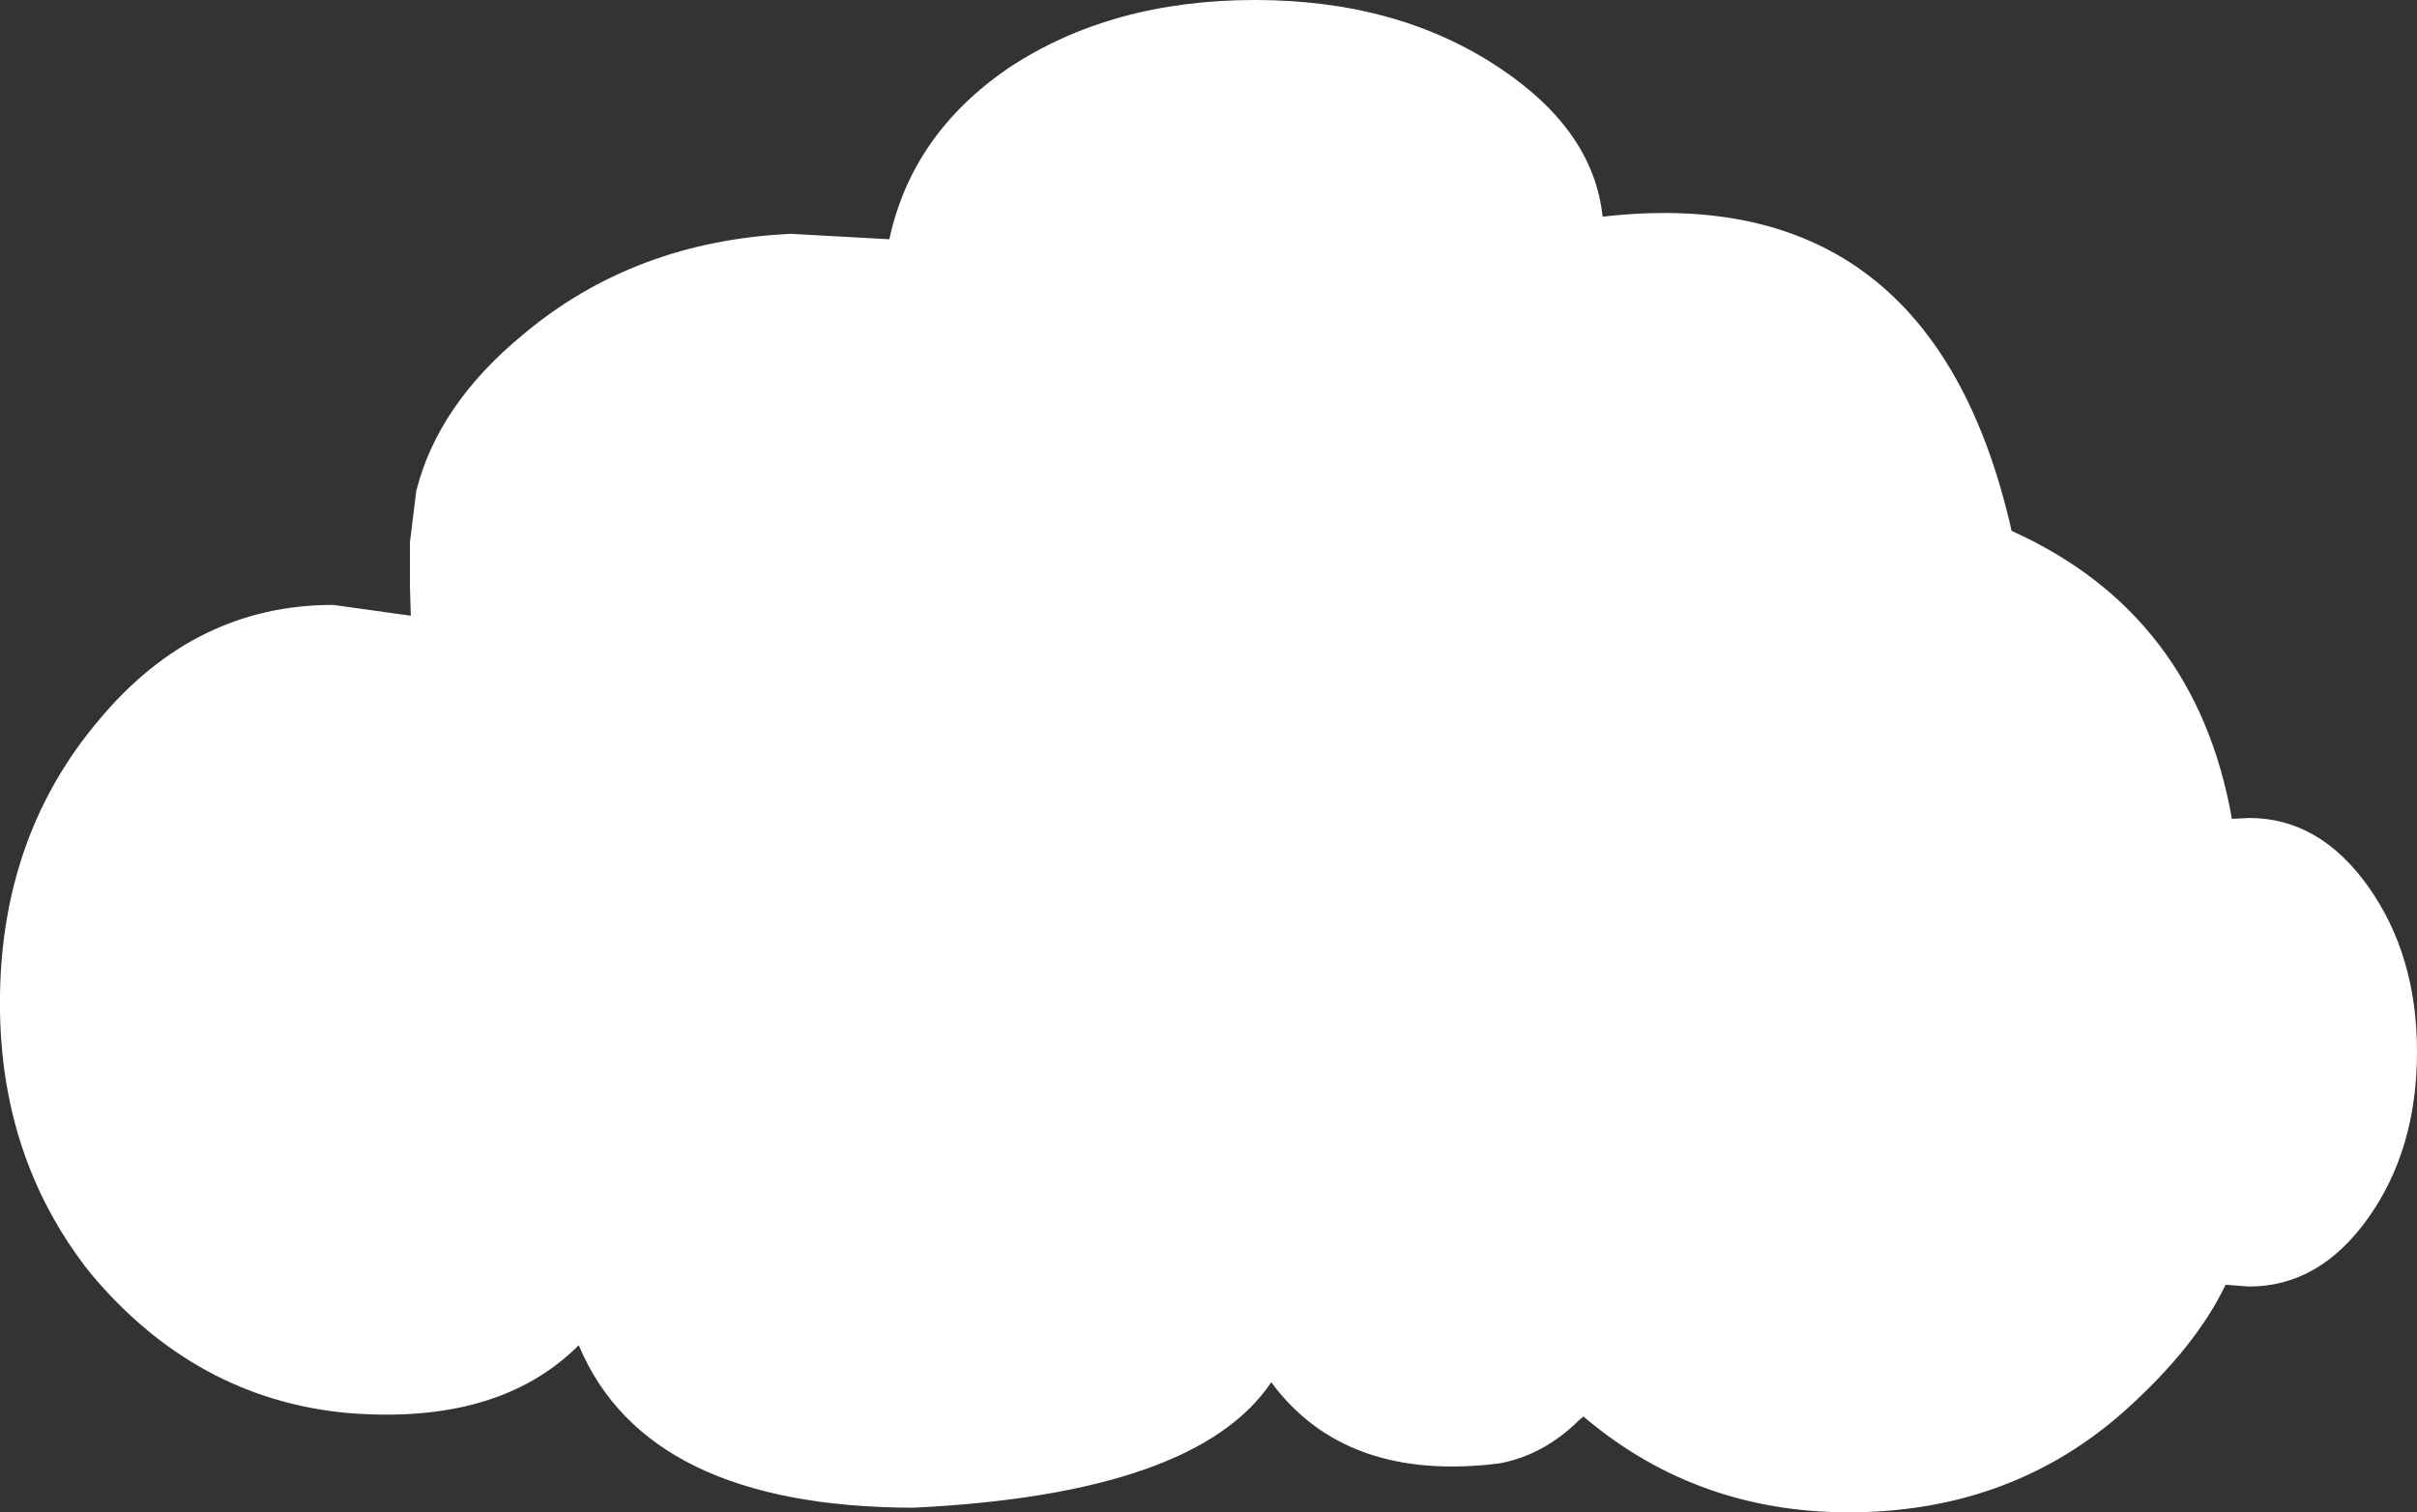 <?xml version="1.0" encoding="UTF-8" standalone="no"?>
<svg xmlns:xlink="http://www.w3.org/1999/xlink" height="83.75px" width="133.85px" xmlns="http://www.w3.org/2000/svg">
  <rect width="100%" height="100%" fill="#333333" stroke="none"/>
  <g transform="matrix(1.0, 0.0, 0.0, 1.0, 66.95, 41.9)">
    <path d="M21.8 -29.9 Q40.05 -32.0 44.45 -12.5 54.65 -7.9 56.65 3.45 L57.6 3.4 Q61.5 3.4 64.2 7.2 66.9 11.0 66.9 16.35 66.9 21.75 64.2 25.55 61.5 29.35 57.6 29.35 L56.3 29.25 Q54.65 32.7 50.75 36.2 44.6 41.7 35.9 41.85 27.2 42.0 20.8 36.6 L20.75 36.55 20.55 36.7 Q18.55 38.7 16.05 39.15 7.55 40.2 3.45 34.65 -0.7 40.85 -16.4 41.6 -31.15 41.55 -34.9 32.6 -39.35 37.05 -47.75 36.35 -56.15 35.55 -61.95 28.6 -67.1 22.1 -66.95 13.15 -66.8 4.25 -61.45 -2.05 -56.15 -8.4 -48.5 -8.4 L-44.2 -7.8 -44.25 -9.55 -44.25 -11.85 -43.9 -14.7 Q-42.7 -19.5 -37.95 -23.4 -31.8 -28.55 -23.15 -28.95 L-17.7 -28.65 Q-16.45 -34.45 -11.15 -38.1 -5.45 -41.9 2.55 -41.9 10.5 -41.9 16.15 -38.1 21.3 -34.65 21.8 -29.9" fill="#ffffff" fill-rule="evenodd" stroke="none"/>
  </g>
</svg>
